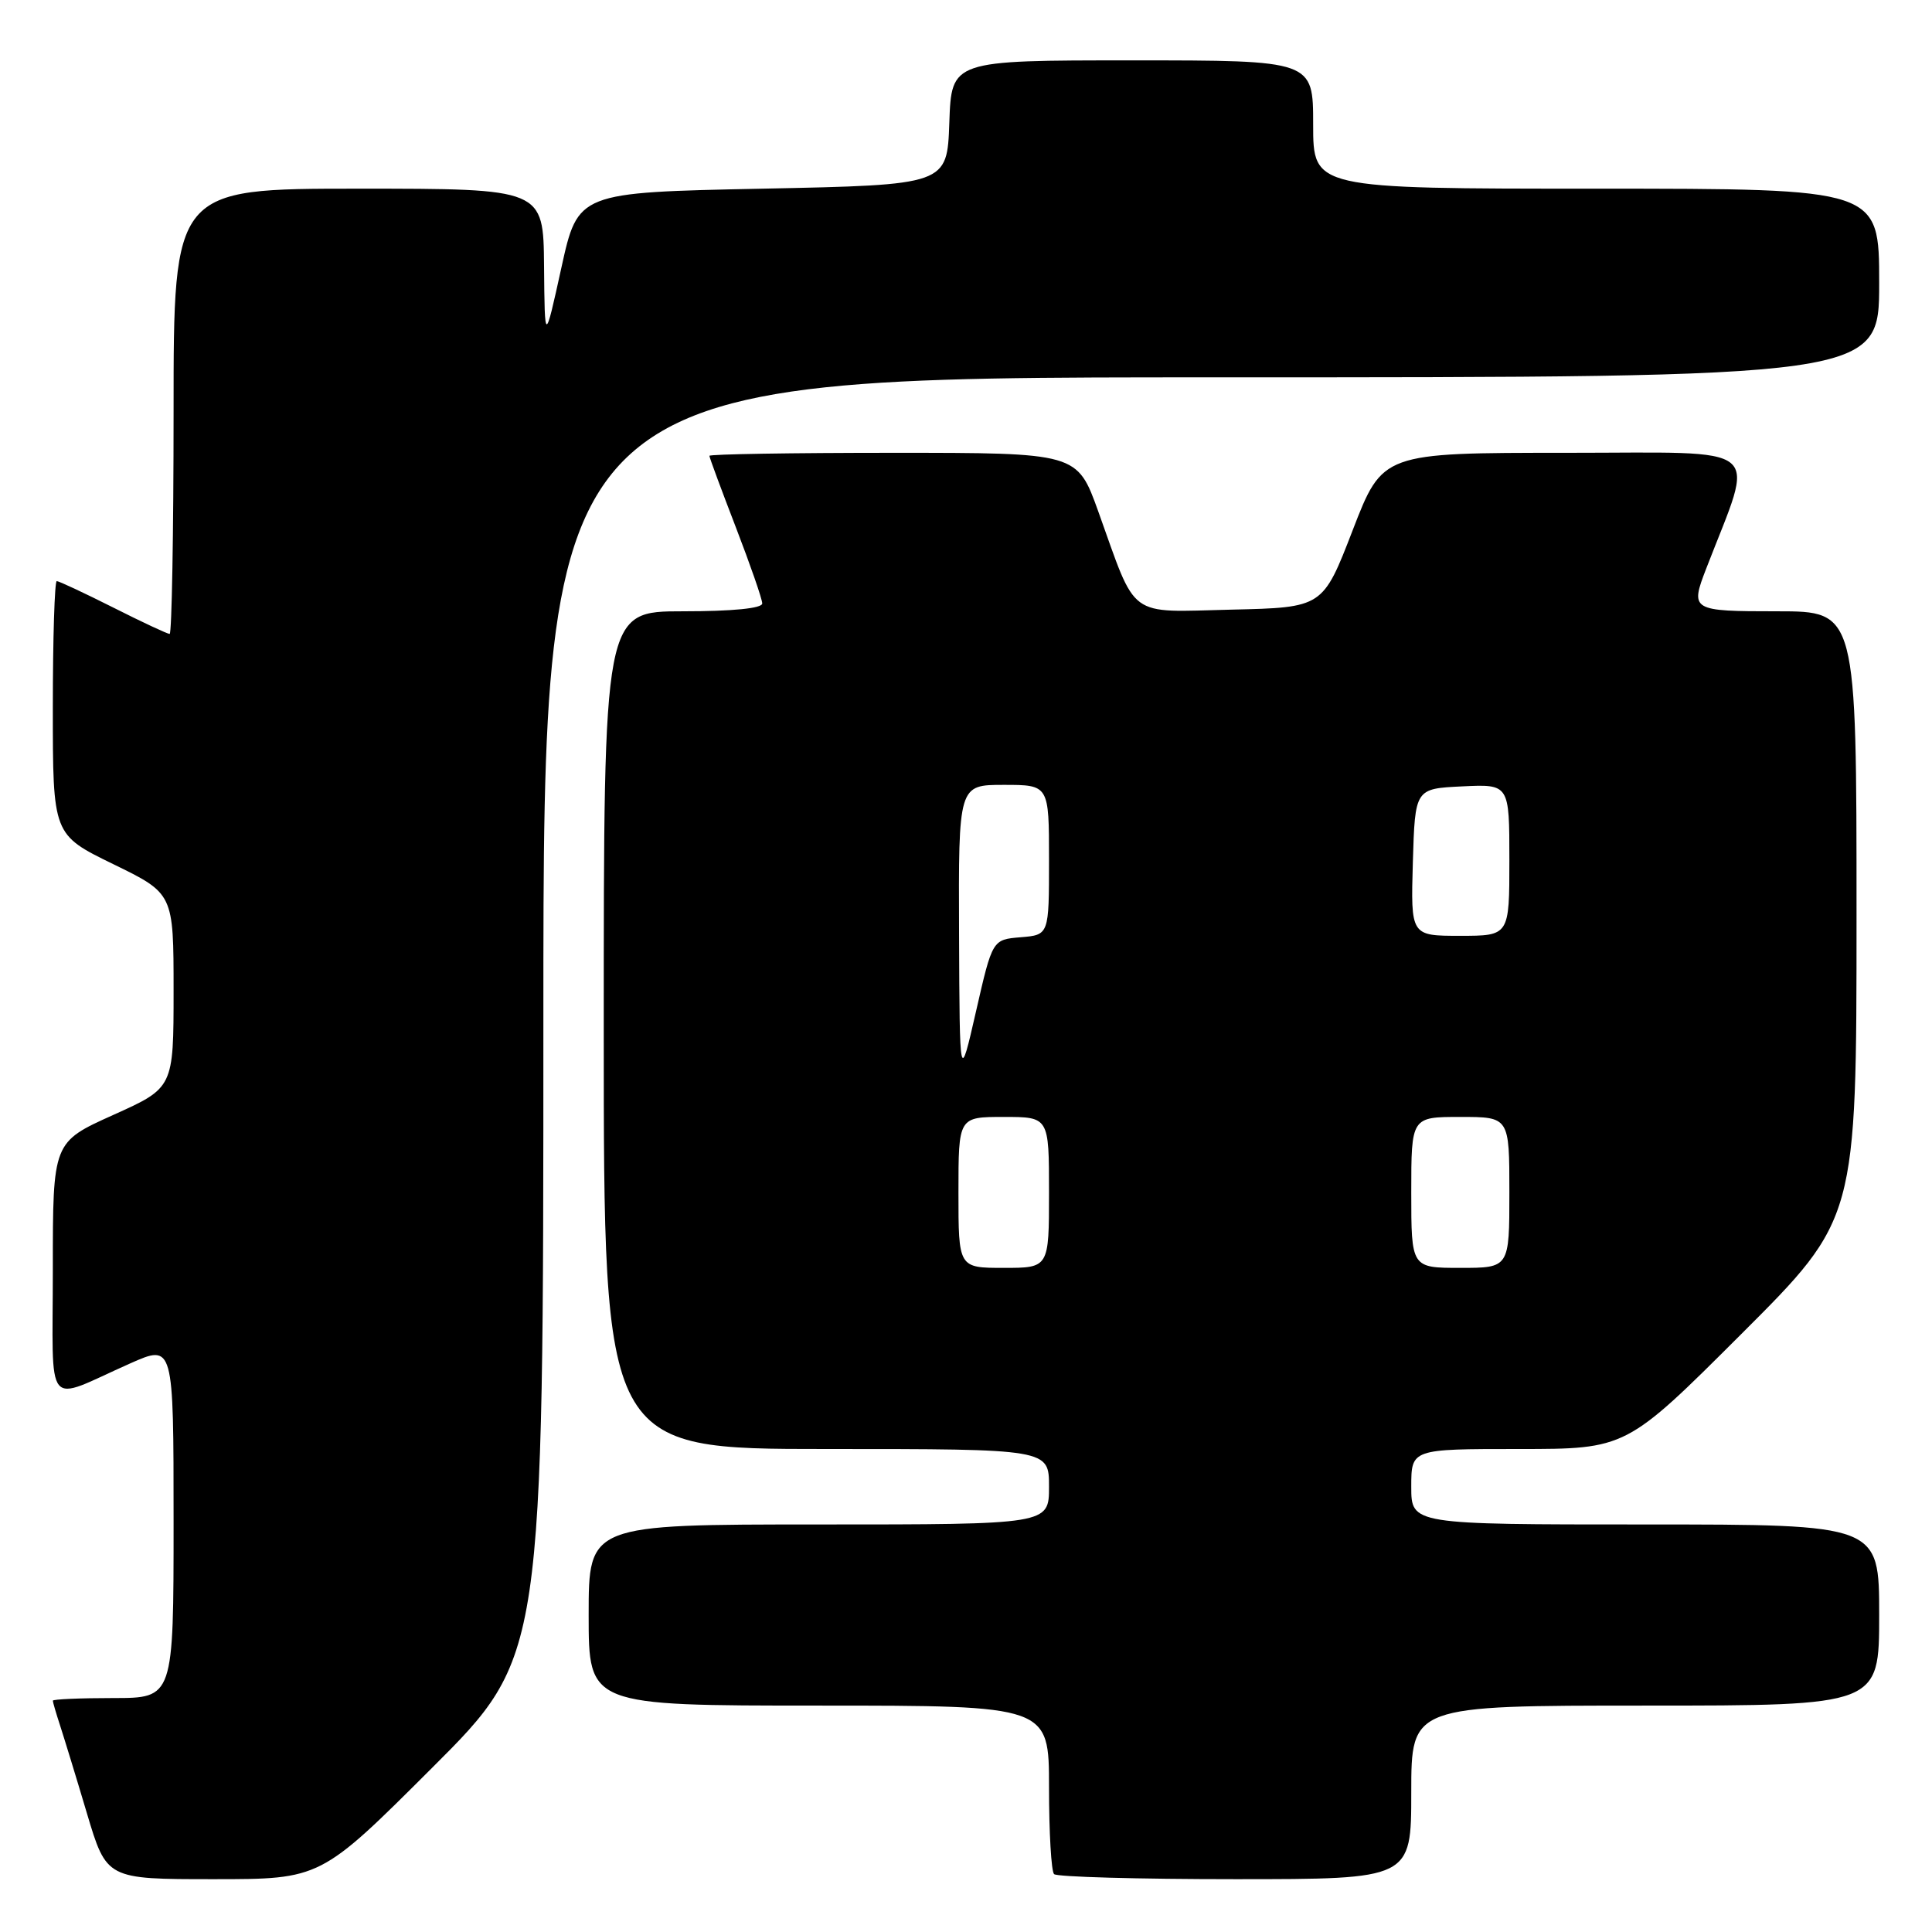 <?xml version="1.0" encoding="UTF-8" standalone="no"?>
<!DOCTYPE svg PUBLIC "-//W3C//DTD SVG 1.1//EN" "http://www.w3.org/Graphics/SVG/1.1/DTD/svg11.dtd" >
<svg xmlns="http://www.w3.org/2000/svg" xmlns:xlink="http://www.w3.org/1999/xlink" version="1.1" viewBox="0 0 256 256">
 <g >
 <path fill="currentColor"
d=" M 57.24 234.26 C 72.00 219.53 72.00 219.53 72.00 134.76 C 72.00 50.00 72.00 50.00 160.50 50.00 C 249.00 50.00 249.00 50.00 249.00 37.50 C 249.00 25.00 249.00 25.00 211.50 25.00 C 174.00 25.00 174.00 25.00 174.00 16.50 C 174.00 8.00 174.00 8.00 150.04 8.00 C 126.08 8.00 126.08 8.00 125.79 16.25 C 125.50 24.50 125.50 24.50 101.04 25.00 C 76.58 25.50 76.58 25.50 74.38 35.50 C 72.18 45.50 72.18 45.50 72.09 35.25 C 72.00 25.00 72.00 25.00 47.50 25.00 C 23.00 25.00 23.00 25.00 23.00 54.50 C 23.00 70.72 22.76 84.00 22.48 84.00 C 22.19 84.00 18.82 82.43 15.00 80.50 C 11.18 78.58 7.81 77.00 7.52 77.00 C 7.24 77.00 7.00 84.56 7.00 93.80 C 7.00 110.60 7.00 110.60 15.00 114.50 C 23.00 118.40 23.00 118.40 23.00 131.27 C 23.00 144.14 23.00 144.14 15.00 147.74 C 7.00 151.34 7.00 151.34 7.00 168.14 C 7.00 187.33 5.73 185.78 17.25 180.66 C 23.00 178.11 23.00 178.11 23.00 201.56 C 23.00 225.00 23.00 225.00 15.00 225.00 C 10.60 225.00 7.00 225.16 7.00 225.35 C 7.00 225.54 7.43 227.01 7.95 228.60 C 8.47 230.20 10.08 235.44 11.51 240.25 C 14.12 249.00 14.12 249.00 28.30 249.00 C 42.48 249.00 42.48 249.00 57.24 234.26 Z  M 187.00 237.50 C 187.00 226.00 187.00 226.00 218.00 226.00 C 249.00 226.00 249.00 226.00 249.00 214.00 C 249.00 202.00 249.00 202.00 218.00 202.00 C 187.00 202.00 187.00 202.00 187.00 197.00 C 187.00 192.00 187.00 192.00 201.24 192.00 C 215.48 192.00 215.48 192.00 230.74 176.76 C 246.00 161.52 246.00 161.52 246.00 121.26 C 246.00 81.00 246.00 81.00 235.50 81.00 C 224.09 81.00 223.93 80.90 226.09 75.32 C 232.58 58.49 234.41 60.00 207.56 60.00 C 183.20 60.00 183.20 60.00 179.24 70.25 C 175.28 80.50 175.28 80.50 163.18 80.78 C 149.24 81.10 150.70 82.18 145.52 67.75 C 142.73 60.00 142.73 60.00 118.37 60.00 C 104.96 60.00 94.00 60.18 94.00 60.40 C 94.00 60.62 95.58 64.88 97.50 69.86 C 99.42 74.85 101.00 79.39 101.00 79.96 C 101.00 80.61 97.09 81.00 90.50 81.00 C 80.00 81.00 80.00 81.00 80.00 136.50 C 80.00 192.00 80.00 192.00 109.50 192.00 C 139.00 192.00 139.00 192.00 139.00 197.00 C 139.00 202.00 139.00 202.00 108.50 202.00 C 78.00 202.00 78.00 202.00 78.00 214.00 C 78.00 226.00 78.00 226.00 108.50 226.00 C 139.00 226.00 139.00 226.00 139.00 236.83 C 139.00 242.79 139.30 247.97 139.67 248.33 C 140.03 248.70 150.83 249.00 163.67 249.00 C 187.00 249.00 187.00 249.00 187.00 237.50 Z  M 127.00 158.00 C 127.00 148.00 127.00 148.00 133.00 148.00 C 139.00 148.00 139.00 148.00 139.00 158.00 C 139.00 168.00 139.00 168.00 133.00 168.00 C 127.00 168.00 127.00 168.00 127.00 158.00 Z  M 187.00 158.00 C 187.00 148.00 187.00 148.00 193.50 148.00 C 200.00 148.00 200.00 148.00 200.00 158.00 C 200.00 168.00 200.00 168.00 193.50 168.00 C 187.00 168.00 187.00 168.00 187.00 158.00 Z  M 127.08 123.75 C 127.00 104.00 127.00 104.00 133.00 104.00 C 139.00 104.00 139.00 104.00 139.00 113.94 C 139.00 123.88 139.00 123.88 135.25 124.19 C 131.50 124.50 131.50 124.50 129.33 134.00 C 127.16 143.50 127.16 143.50 127.08 123.75 Z  M 187.21 114.25 C 187.50 104.50 187.50 104.50 193.75 104.20 C 200.00 103.90 200.00 103.90 200.00 113.95 C 200.00 124.00 200.00 124.00 193.46 124.00 C 186.93 124.00 186.93 124.00 187.21 114.25 Z "/>
</g>
</svg>